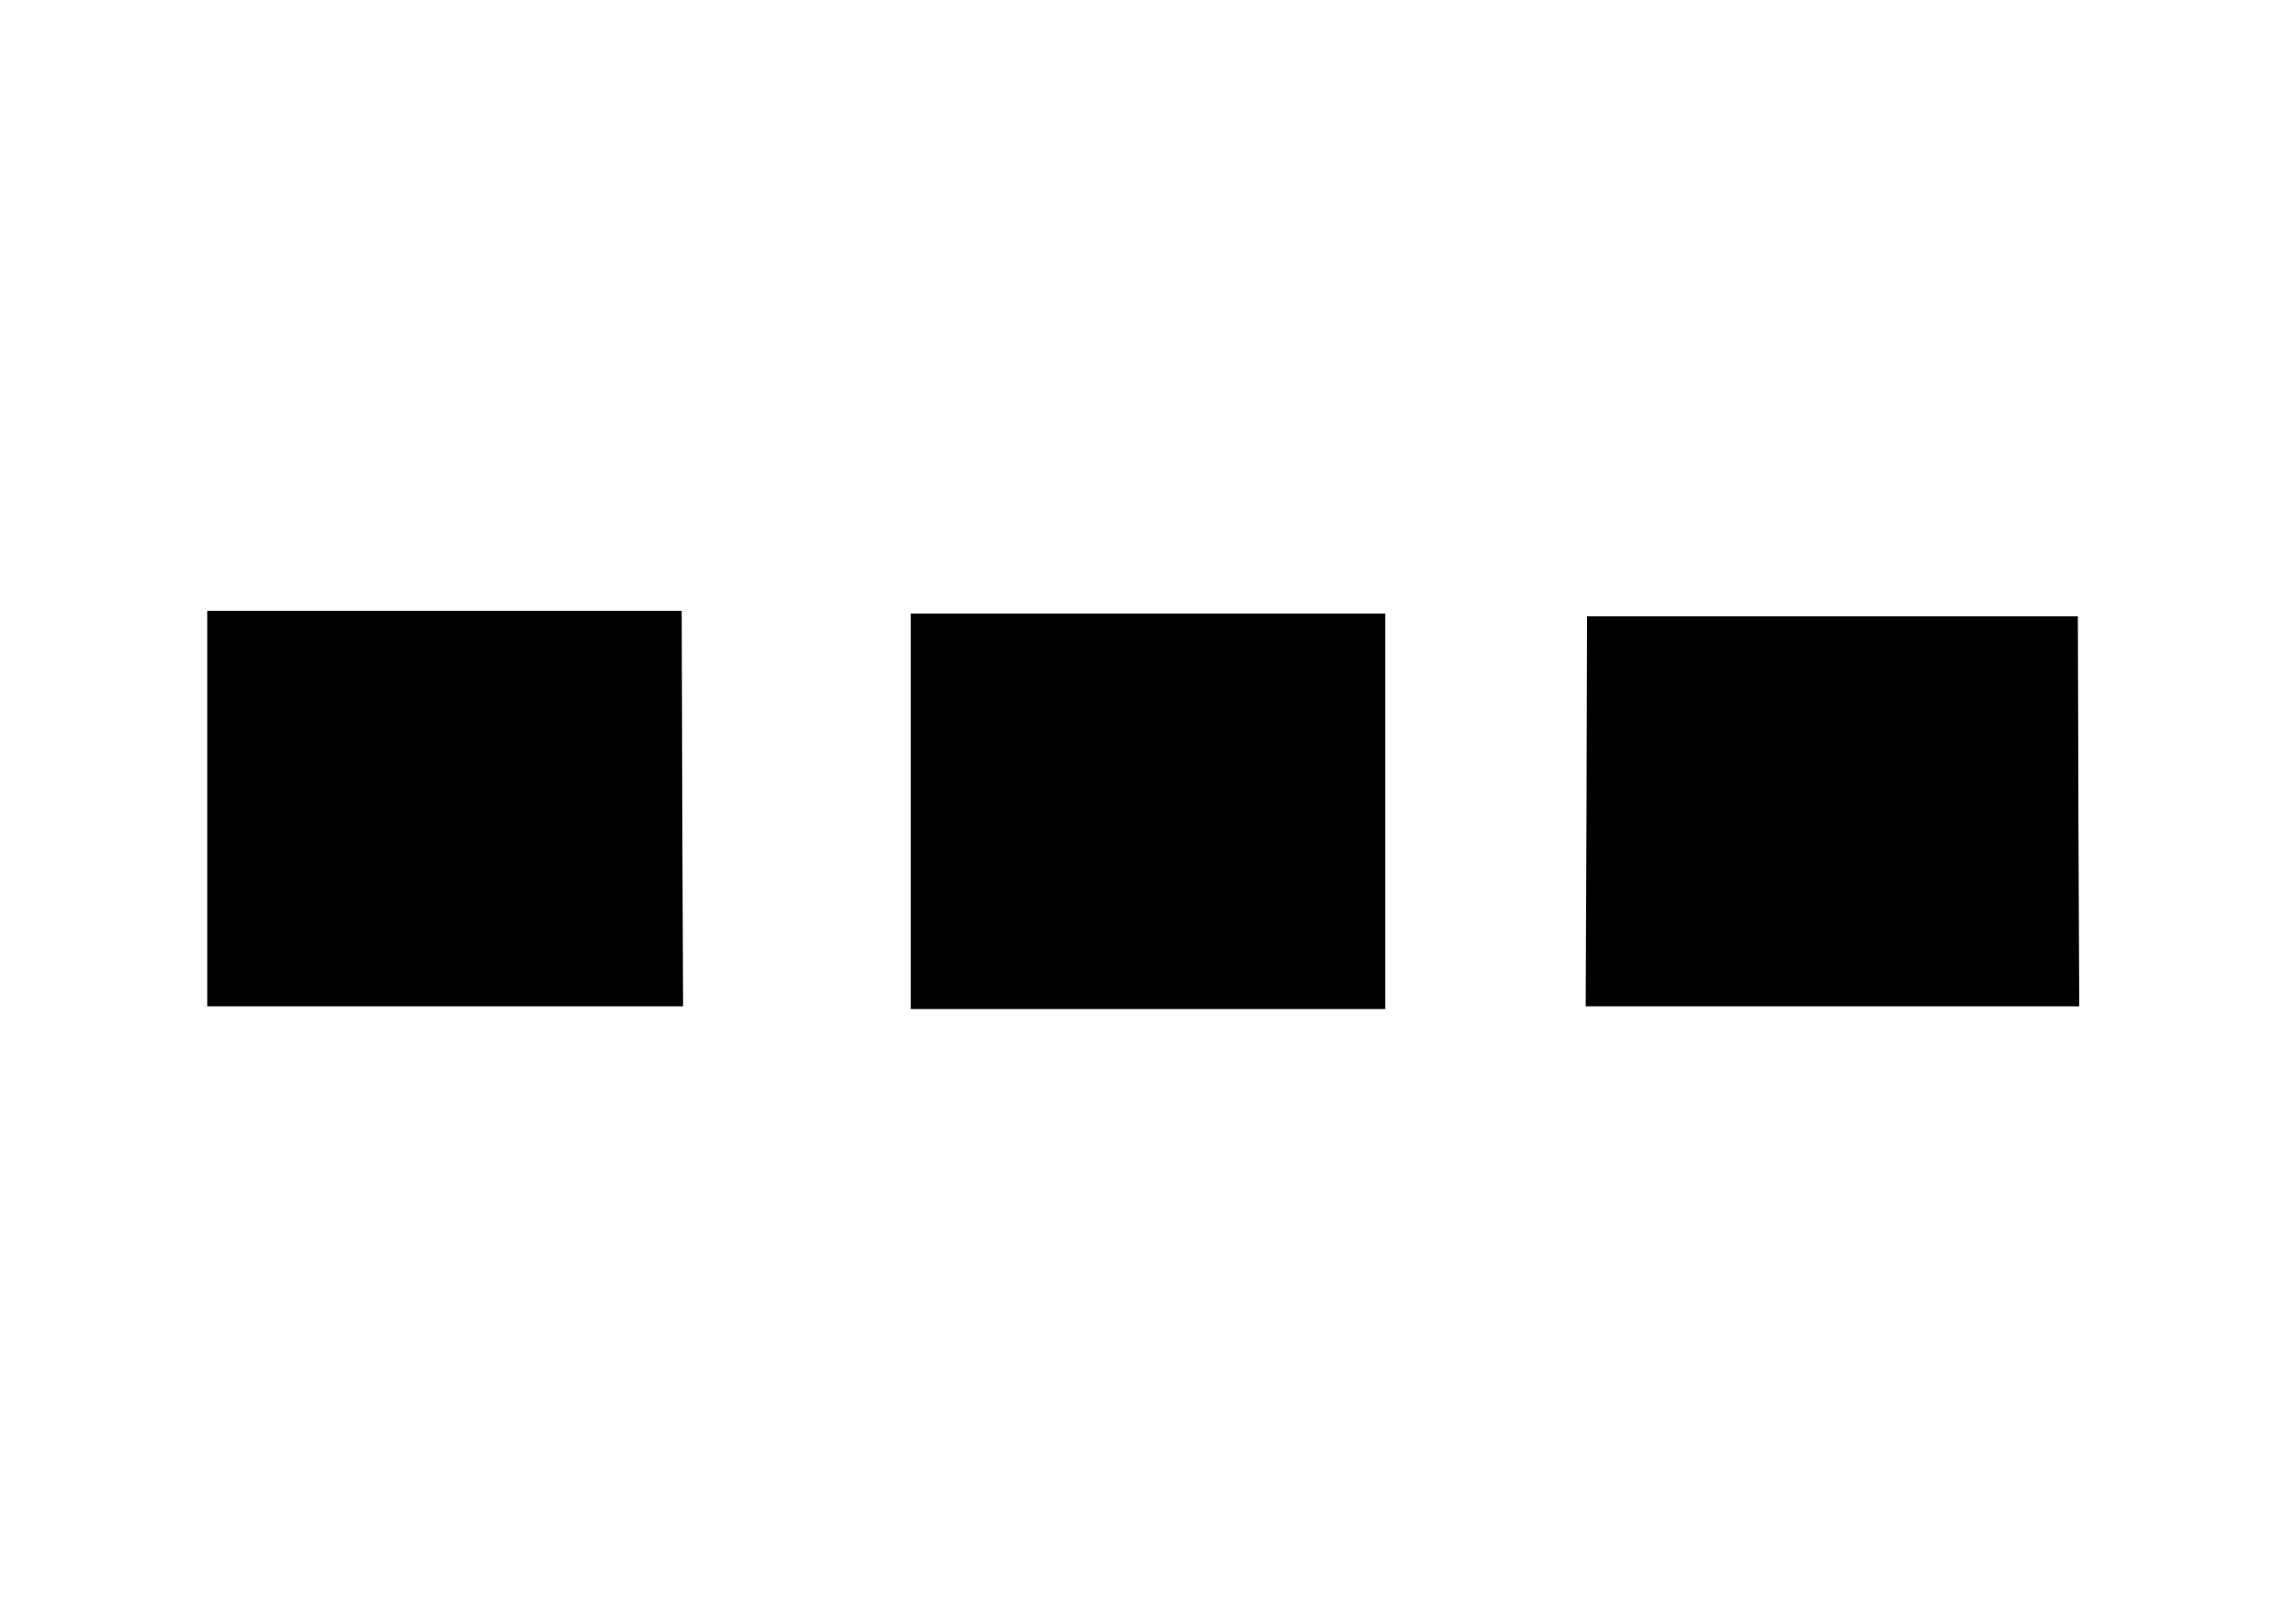<?xml version="1.0" standalone="no"?>
<!DOCTYPE svg PUBLIC "-//W3C//DTD SVG 20010904//EN"
 "http://www.w3.org/TR/2001/REC-SVG-20010904/DTD/svg10.dtd">
<svg version="1.0" xmlns="http://www.w3.org/2000/svg"
 width="842pt" height="595pt" viewBox="0 0 842 595"
 preserveAspectRatio="xMidYMid meet">

<g transform="translate(0,595) scale(0.1,-0.1)"
fill="#000000" stroke="none">
<path d="M760 2985 l0 -725 873 0 872 0 -3 725 -2 725 -870 0 -870 0 0 -725z"/>
<path d="M3340 2975 l0 -725 870 0 870 0 0 725 0 725 -870 0 -870 0 0 -725z"/>
<path d="M5818 2975 l-3 -715 905 0 905 0 -3 715 -2 715 -900 0 -900 0 -2
-715z"/>
</g>
</svg>
